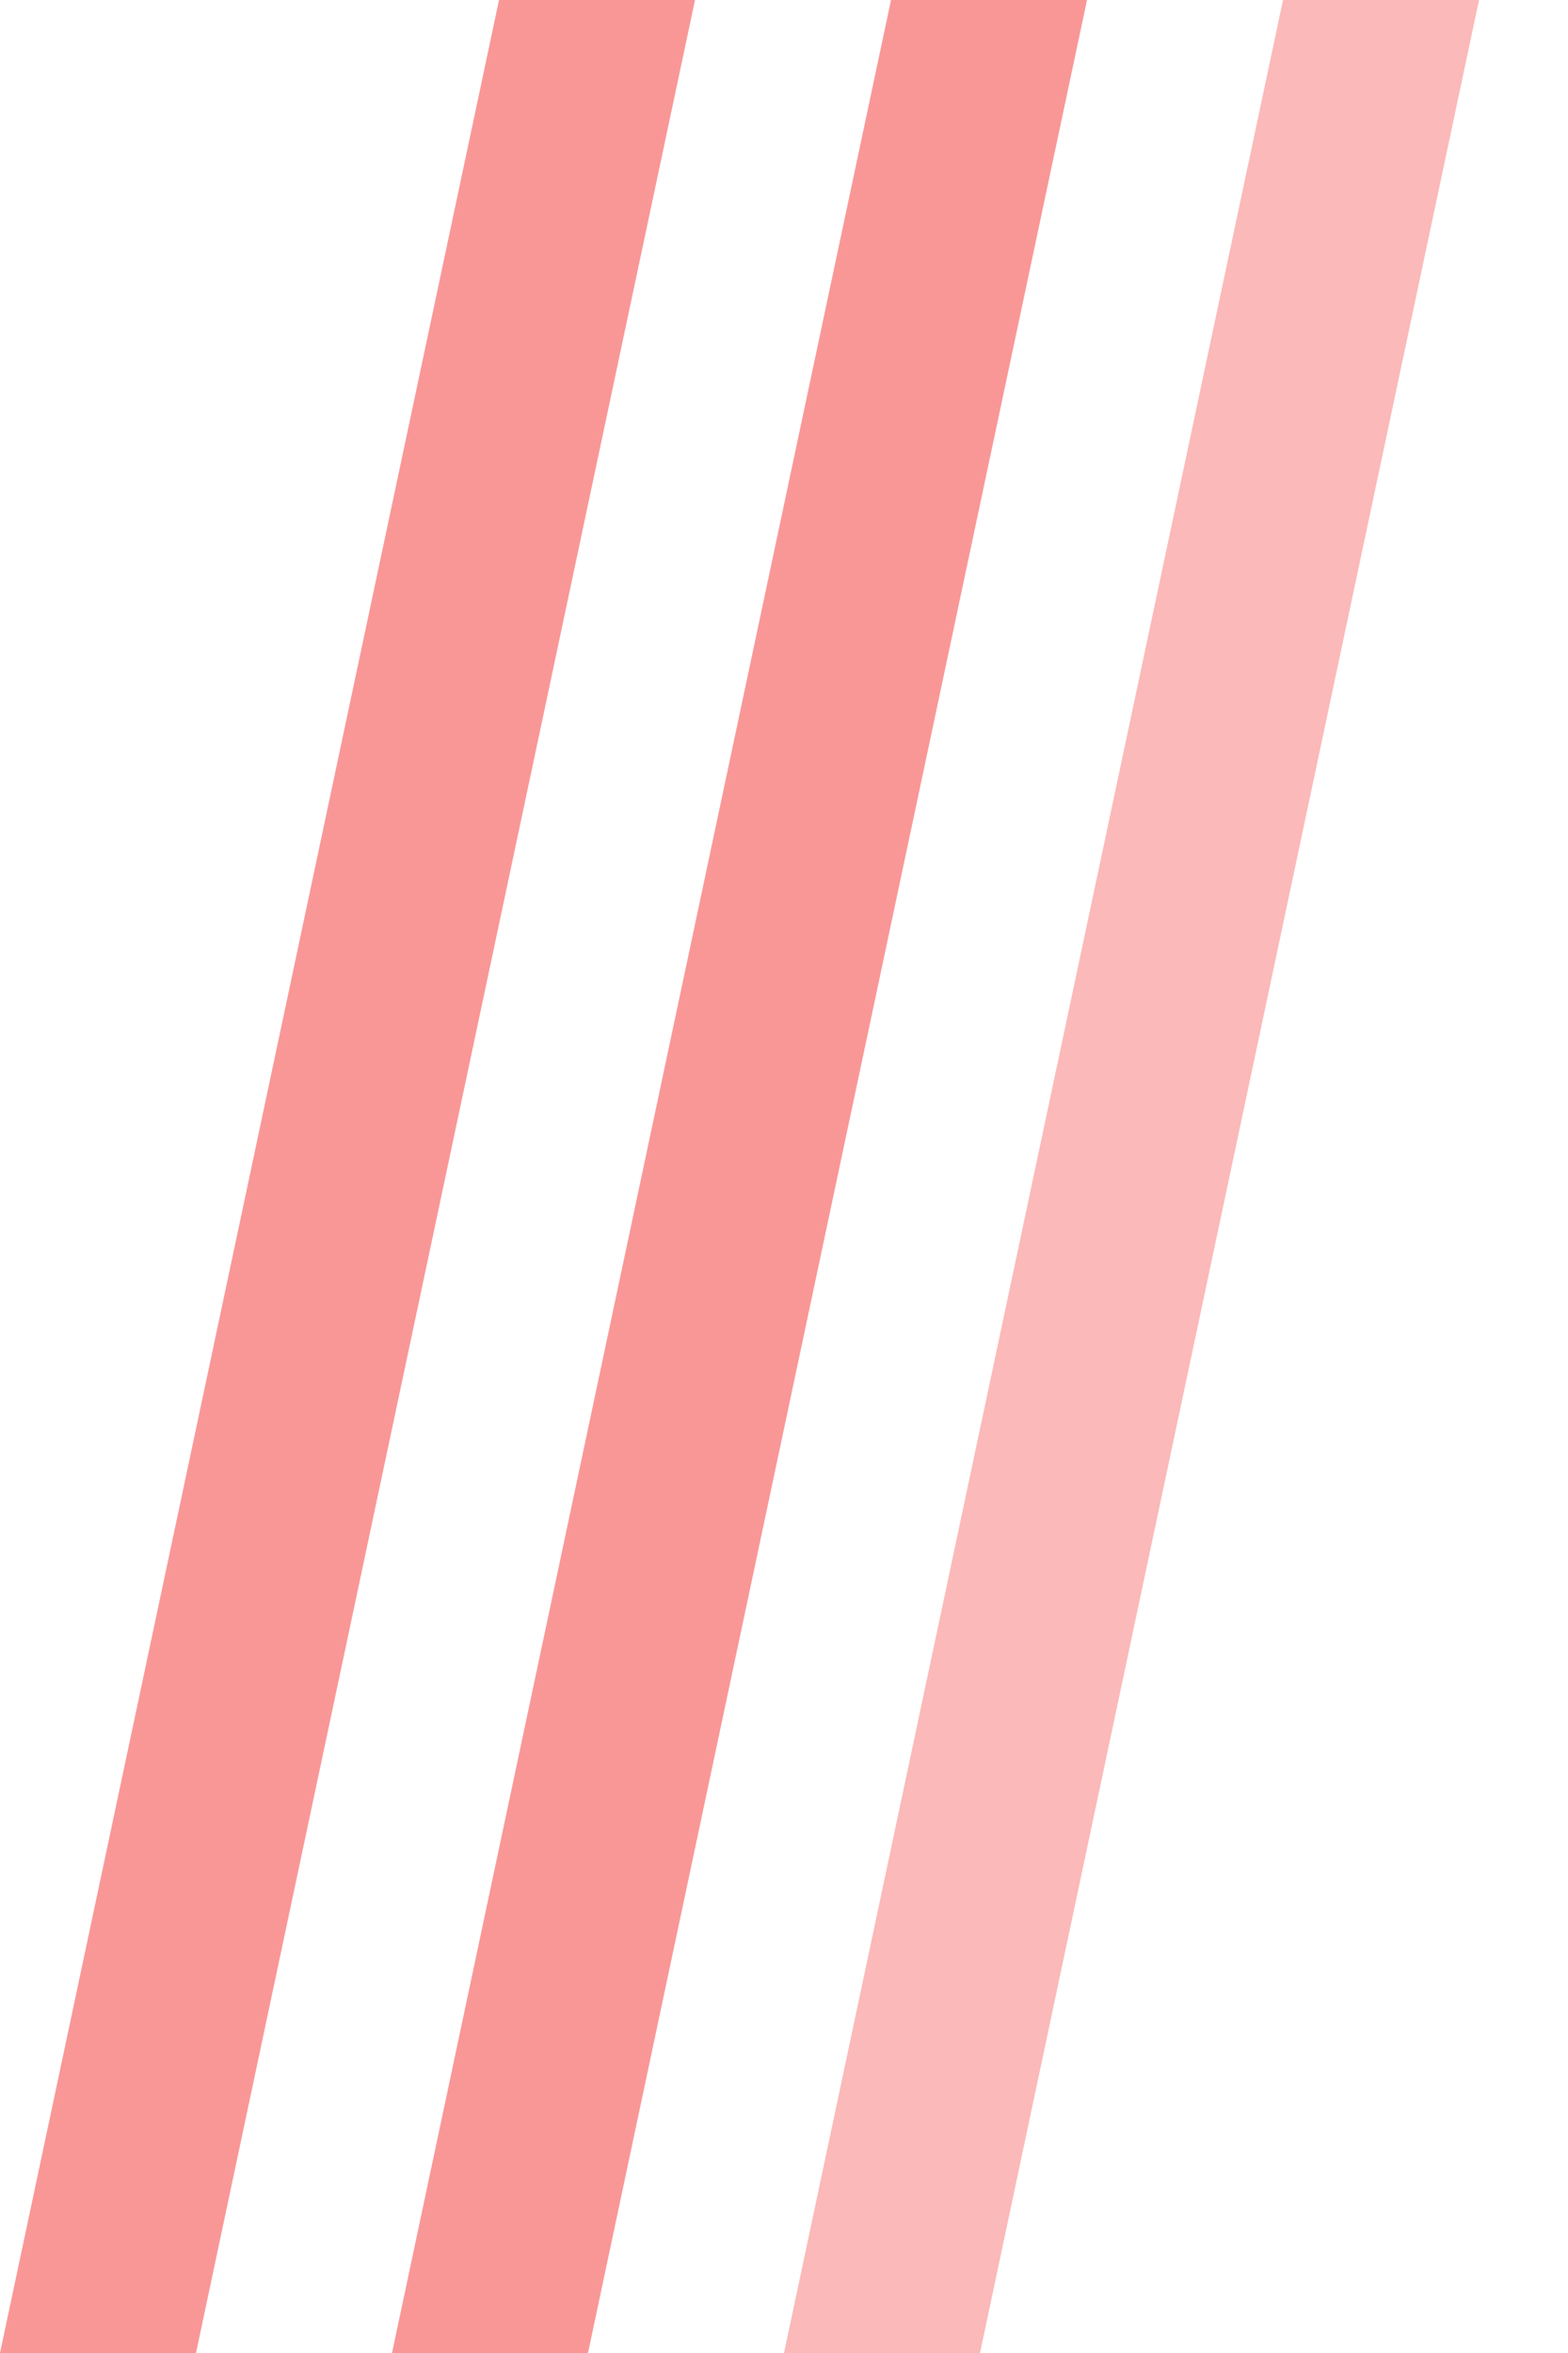 <?xml version="1.0" encoding="UTF-8"?>
<svg width="16px" height="24px" viewBox="0 0 16 24" version="1.1" xmlns="http://www.w3.org/2000/svg" xmlns:xlink="http://www.w3.org/1999/xlink">
    <title>title/b报警</title>
    <g id="组件" stroke="none" stroke-width="1" fill="none" fill-rule="evenodd">
        <g id="list/21" transform="translate(0, -5)" fill="#F55252">
            <g id="title/b报警" transform="translate(0, 5)">
                <polygon id="矩形" opacity="0.4" points="13.092 2.13162821e-14 15.092 2.13162821e-14 10 24 8 24"></polygon>
                <polygon id="矩形" opacity="0.6" points="5.092 2.13162821e-14 7.092 2.13162821e-14 2 24 -2.30926389e-14 24"></polygon>
                <polygon id="矩形" opacity="0.6" points="9.092 2.13162821e-14 11.092 2.13162821e-14 6 24 4 24"></polygon>
            </g>
        </g>
    </g>
</svg>